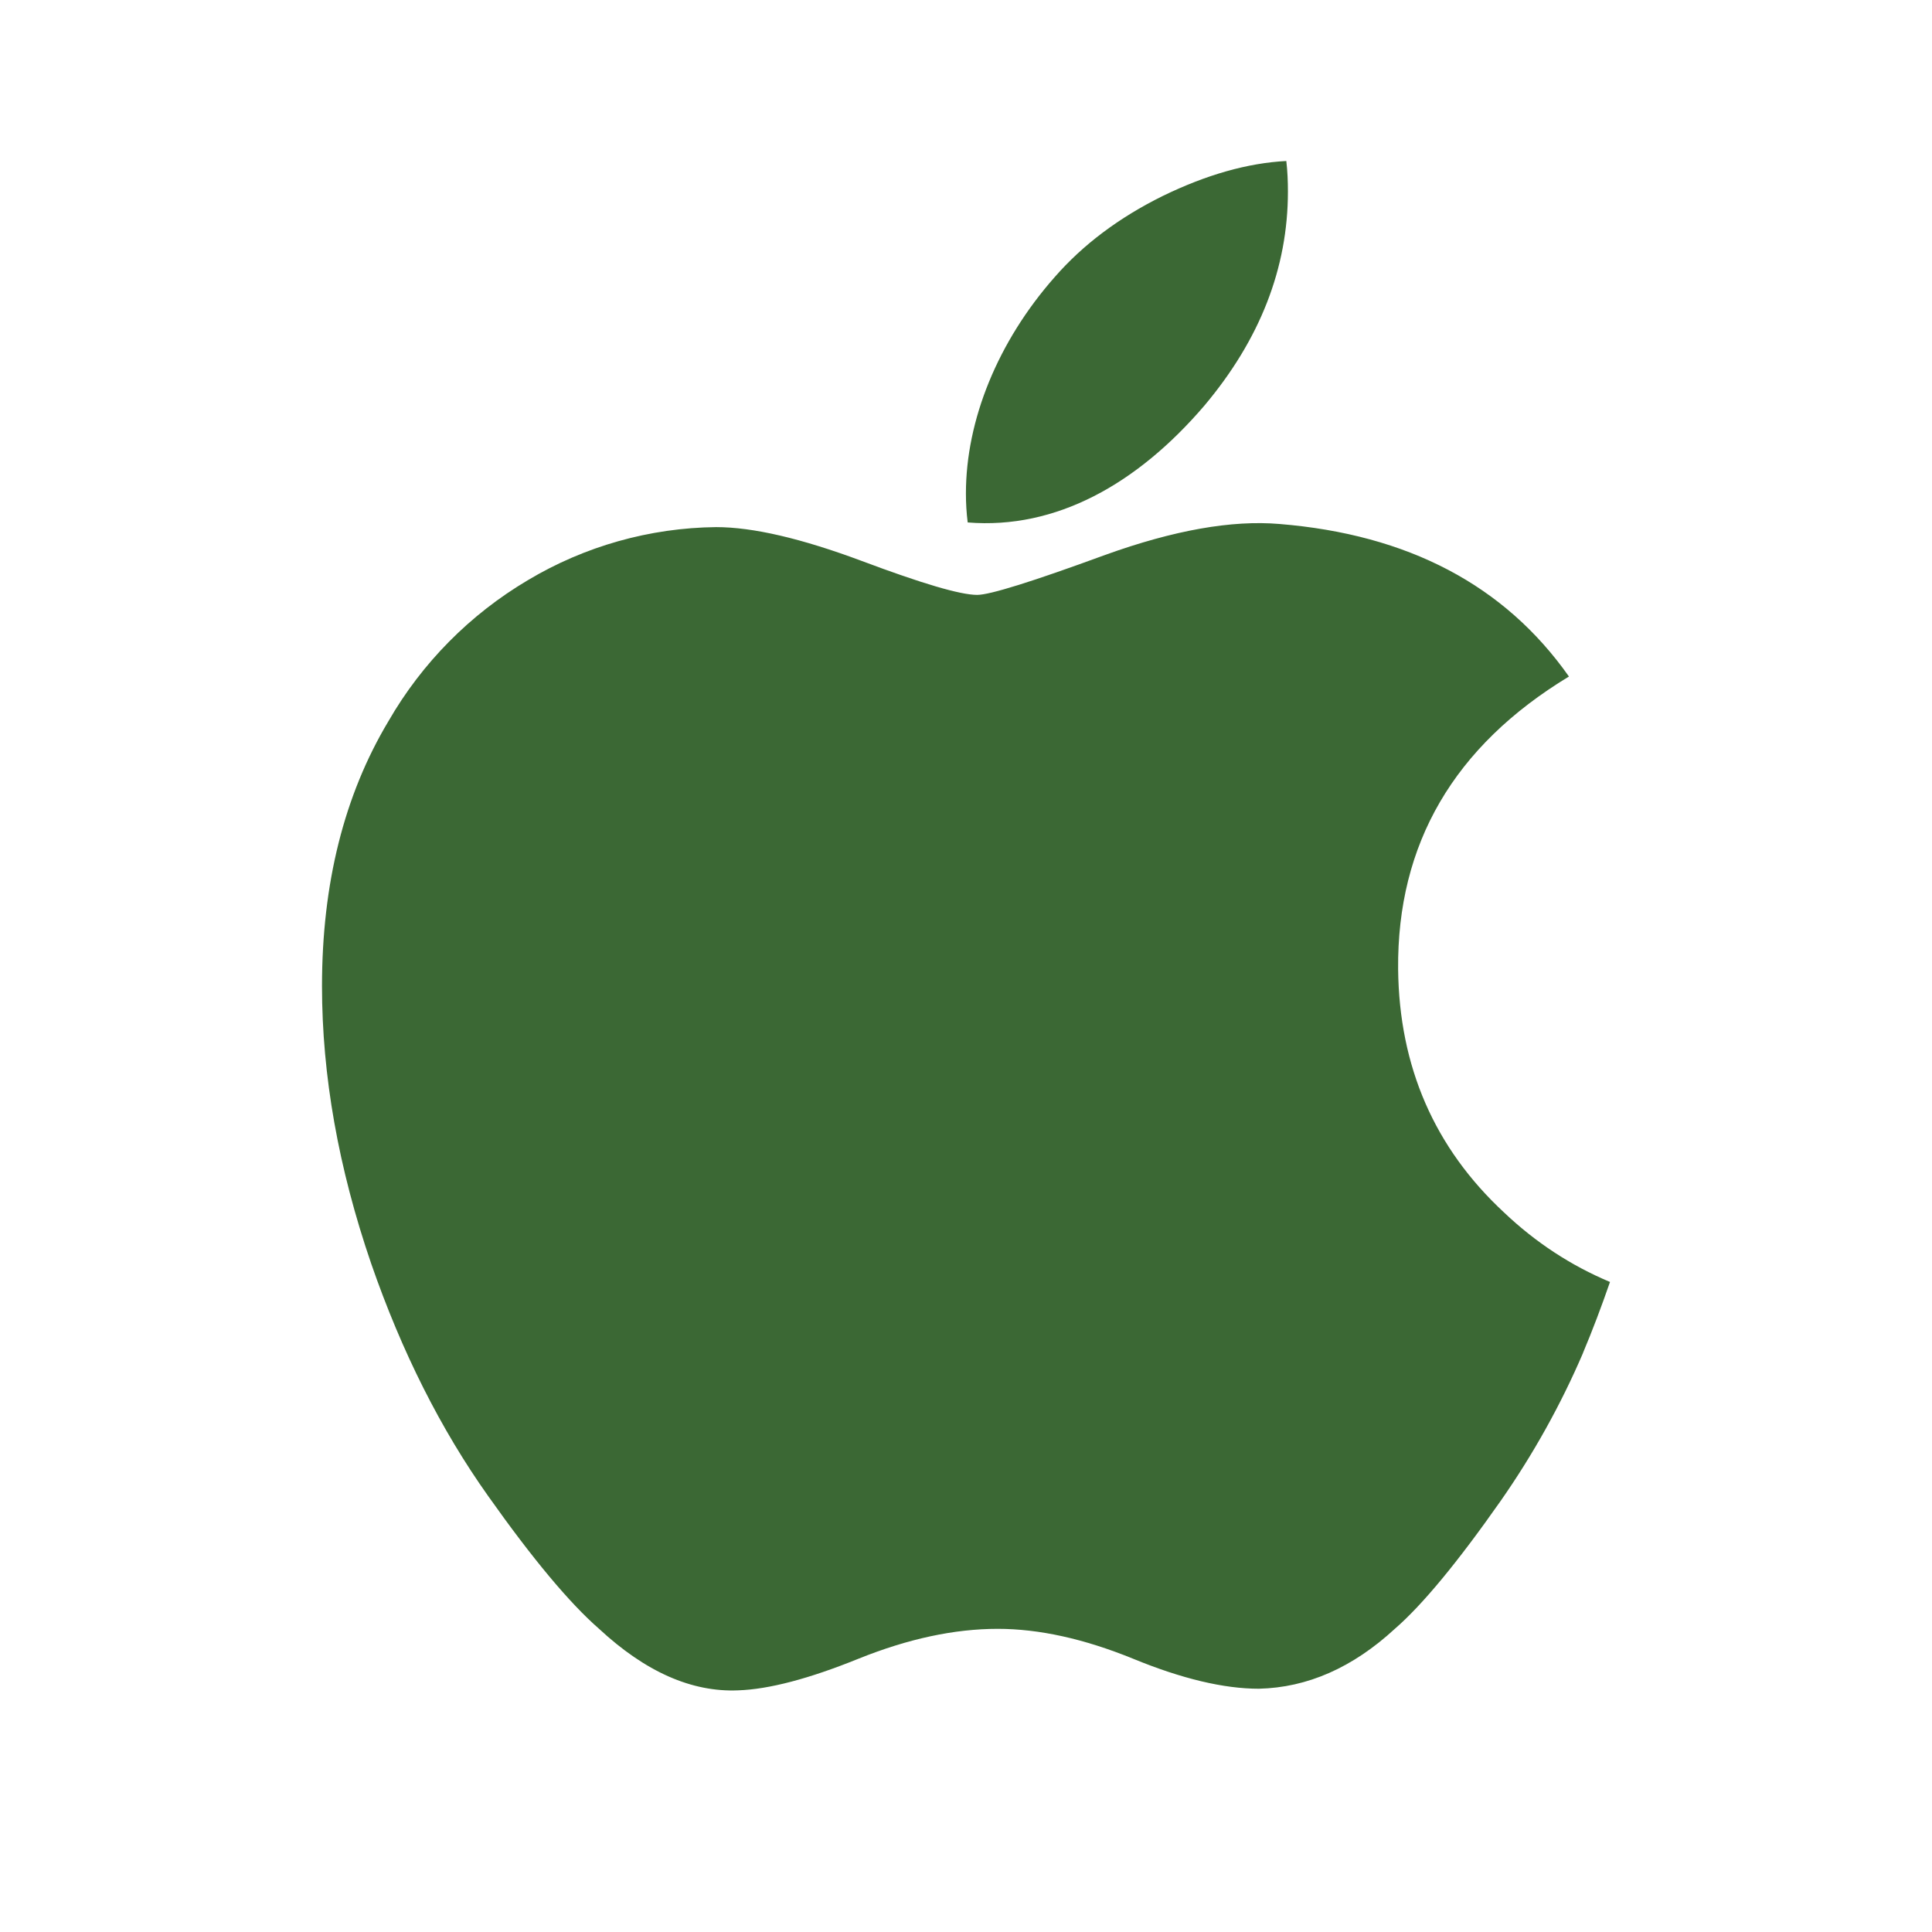 <svg width="24" height="24" viewBox="0 0 24 24" fill="none" xmlns="http://www.w3.org/2000/svg">
<path d="M19.665 16.807C19.388 17.452 19.045 18.067 18.643 18.643C18.106 19.409 17.667 19.939 17.328 20.233C16.803 20.717 16.24 20.964 15.638 20.978C15.204 20.978 14.683 20.855 14.075 20.605C13.466 20.357 12.906 20.234 12.394 20.234C11.857 20.234 11.281 20.357 10.665 20.605C10.048 20.855 9.551 20.985 9.171 20.998C8.593 21.023 8.017 20.768 7.442 20.234C7.075 19.914 6.616 19.364 6.066 18.587C5.476 17.757 4.991 16.794 4.611 15.697C4.204 14.51 4 13.361 4 12.25C4 10.976 4.275 9.878 4.826 8.958C5.242 8.236 5.838 7.633 6.556 7.208C7.263 6.785 8.071 6.557 8.895 6.548C9.354 6.548 9.956 6.689 10.704 6.968C11.45 7.248 11.929 7.39 12.139 7.39C12.296 7.39 12.828 7.224 13.73 6.893C14.583 6.586 15.303 6.459 15.893 6.509C17.491 6.639 18.691 7.269 19.49 8.404C18.06 9.27 17.354 10.484 17.368 12.04C17.381 13.252 17.82 14.26 18.684 15.062C19.076 15.434 19.514 15.721 20 15.925C19.894 16.231 19.783 16.525 19.665 16.805V16.807ZM15.999 2.38C15.999 3.33 15.652 4.218 14.961 5.039C14.126 6.015 13.116 6.579 12.021 6.49C12.006 6.371 11.999 6.25 11.999 6.13C11.999 5.218 12.396 4.242 13.101 3.443C13.453 3.039 13.901 2.703 14.443 2.435C14.985 2.171 15.498 2.025 15.979 2C15.994 2.127 15.999 2.254 15.999 2.38Z" fill="#3B6834"/>
</svg>
